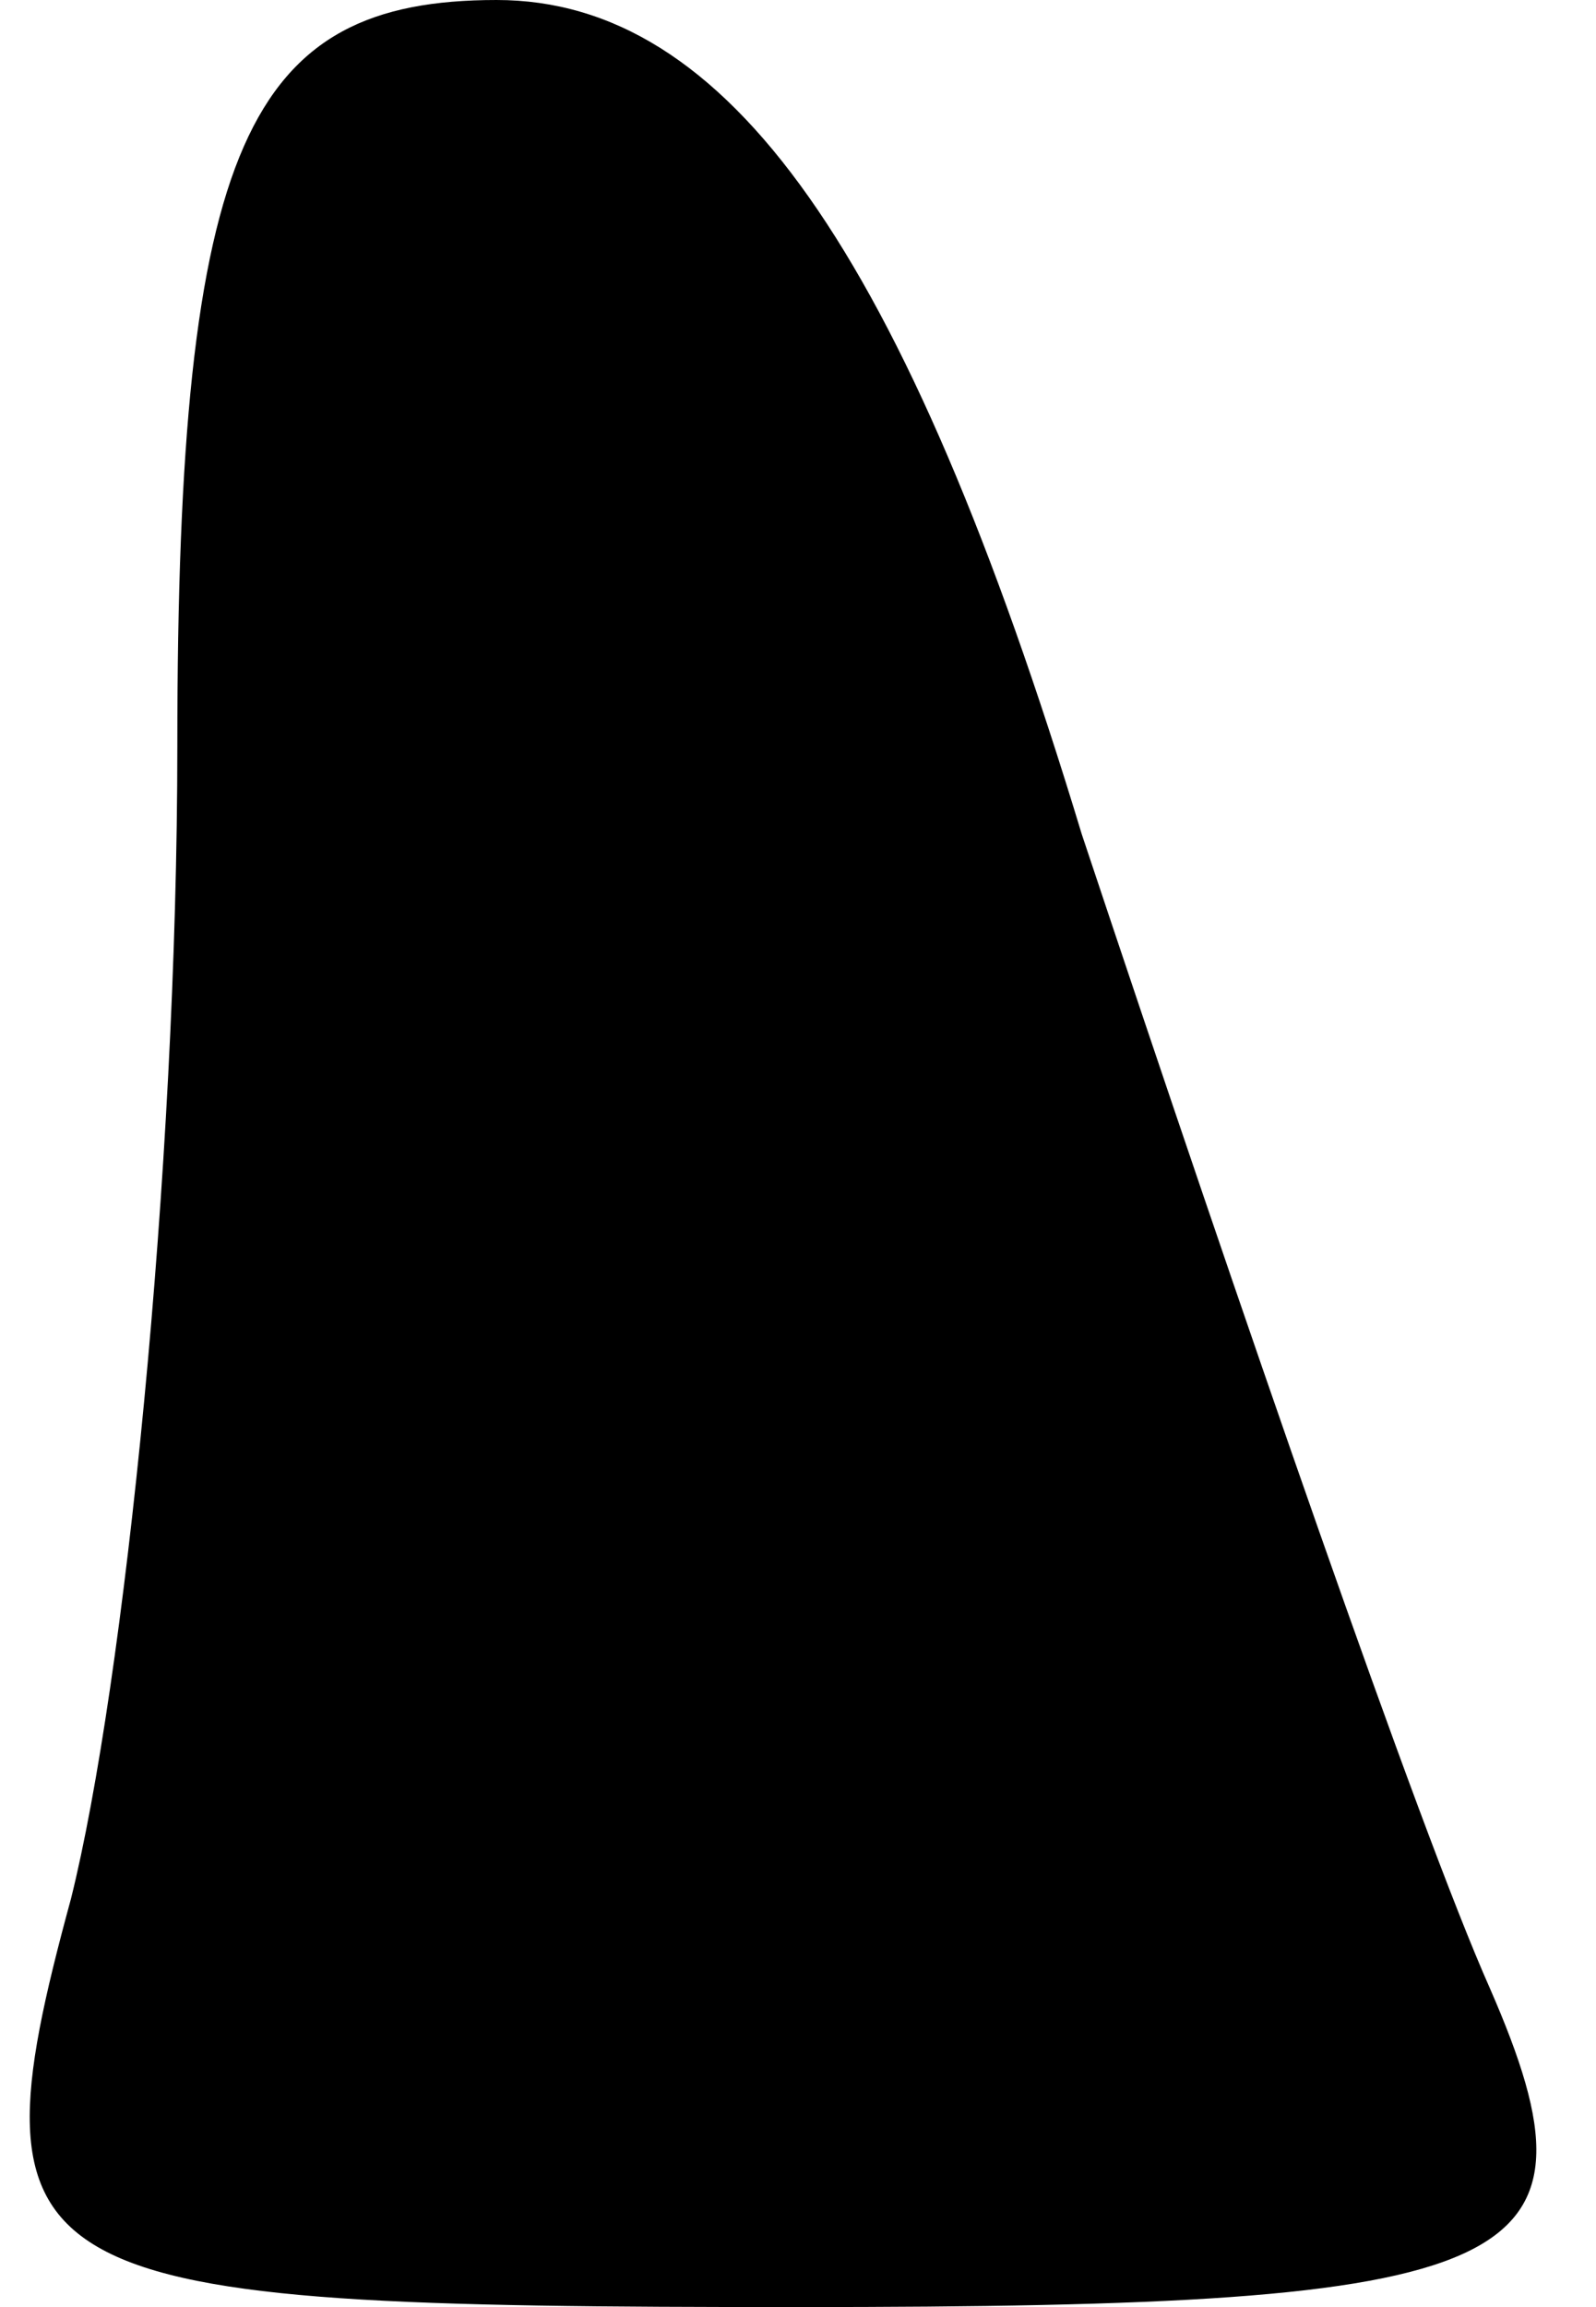 <?xml version="1.0" standalone="no"?>
<!DOCTYPE svg PUBLIC "-//W3C//DTD SVG 20010904//EN"
 "http://www.w3.org/TR/2001/REC-SVG-20010904/DTD/svg10.dtd">
<svg version="1.0" xmlns="http://www.w3.org/2000/svg"
 width="9pt" height="13pt" viewBox="0 0 9 13"
 preserveAspectRatio="xMidYMid meet">
<g transform="translate(0,13) scale(0.1,-0.1)"
fill="#000000" stroke="none">
<path fill="#000000" stroke="none" d="M10 88 c0 -24 -3 -53 -6 -65 -6 -22 -3
-23 41 -23 41 0 46 2 39 18 -4 9 -14 38 -23 65 -10 33 -20 47 -33 47 -14 0
-18 -8 -18 -42z"/>
</g>
</svg>
